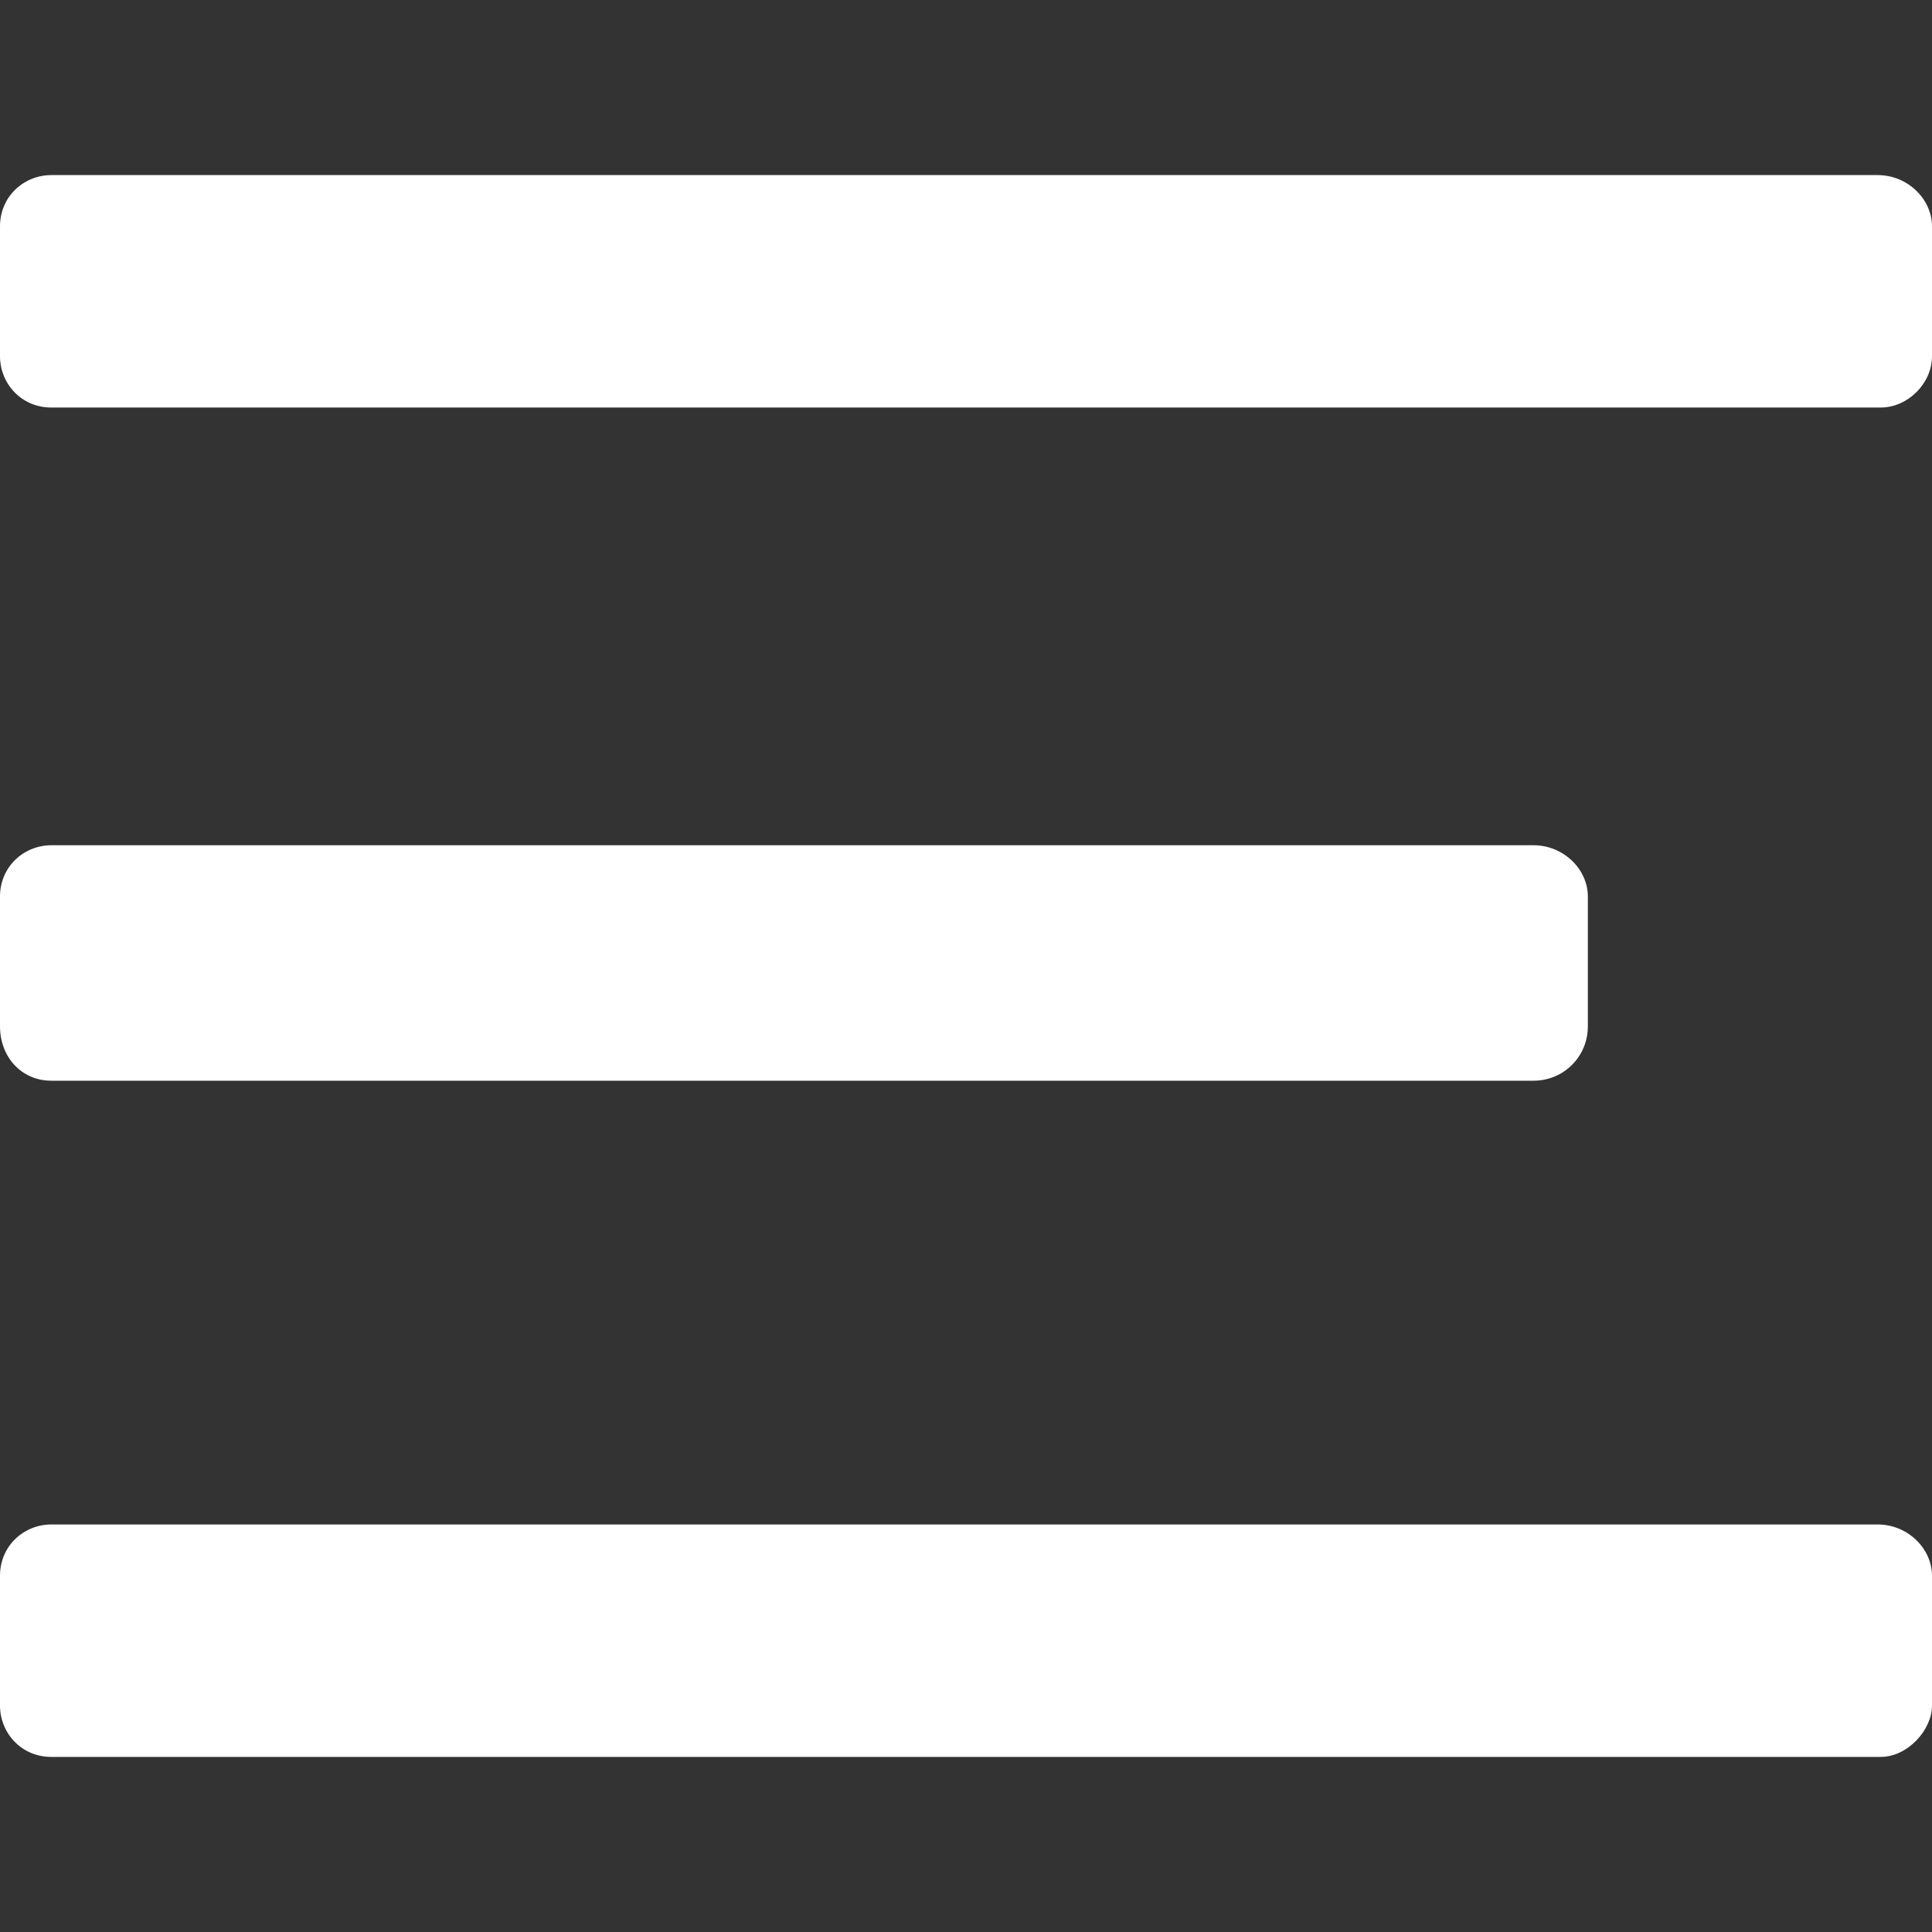 <?xml version="1.0" encoding="utf-8"?>
<!-- Generator: Adobe Illustrator 19.0.0, SVG Export Plug-In . SVG Version: 6.00 Build 0)  -->
<svg version="1.1" id="Layer_1" xmlns="http://www.w3.org/2000/svg" xmlns:xlink="http://www.w3.org/1999/xlink" x="0px" y="0px"
	 viewBox="444 -470 1024 1024" style="enable-background:new 444 -470 1024 1024;" xml:space="preserve">
<rect x="444" y="-470" width="1024" height="1024" fill="#333333" stroke="none"/>
<style type="text/css">
	.st0{fill:#FFFFFF;}
</style>
<g id="icomoon-ignore">
</g>
<path class="st0" d="M1440.8-254H471.2c-16,0-27.2-12.8-27.2-27.2V-350c0-16,12.8-27.2,27.2-27.2h968c16,0,28.8,12.8,28.8,27.2v68.8
	C1468-266.8,1455.2-254,1440.8-254z"/>
<path class="st0" d="M1256.8,102.8H471.2c-16,0-27.2-12.8-27.2-28.8V5.2c0-16,12.8-27.2,27.2-27.2h785.6c16,0,28.8,12.8,28.8,27.2
	V74C1285.6,90,1272.8,102.8,1256.8,102.8z"/>
<path class="st0" d="M1440.8,461.2H471.2c-16,0-27.2-12.8-27.2-27.2v-68.8c0-16,12.8-27.2,27.2-27.2h968c16,0,28.8,12.8,28.8,27.2
	V434C1468,446.8,1455.2,461.2,1440.8,461.2z"/>
</svg>
